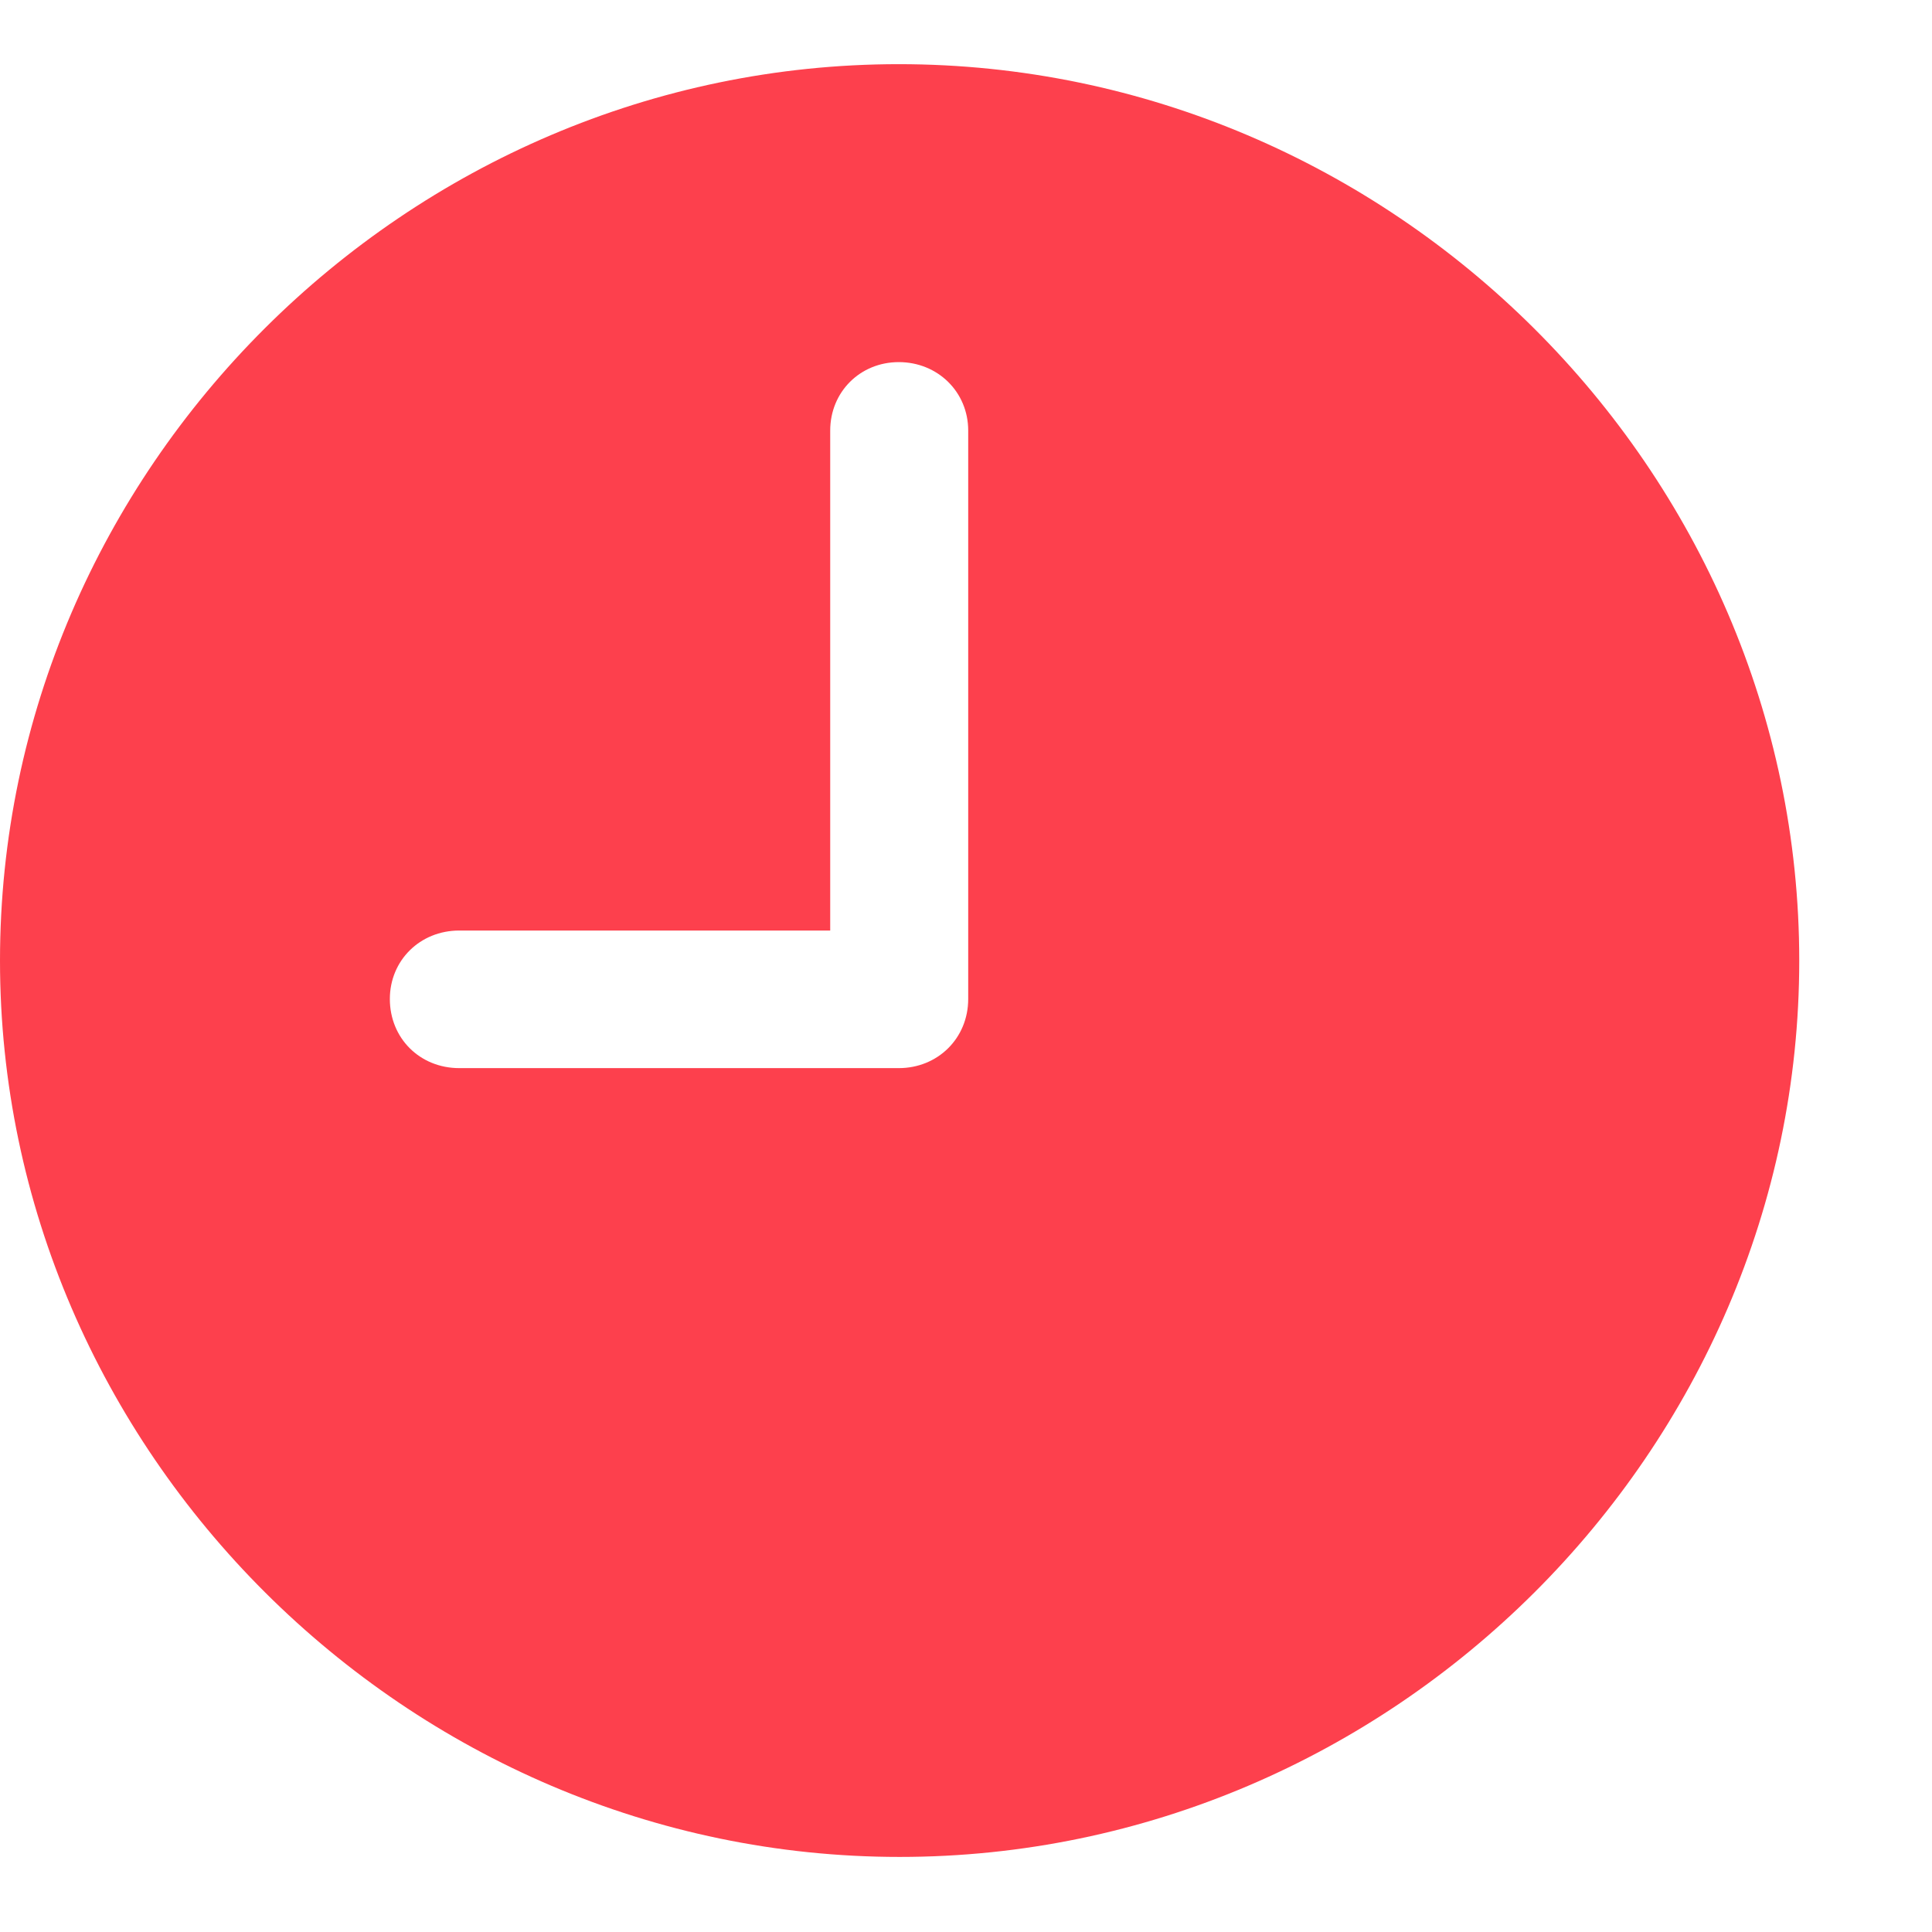 <svg width="14" height="14" viewBox="0 0 14 14" fill="none" xmlns="http://www.w3.org/2000/svg">
<path d="M3.328 7.74C3.043 7.74 2.825 7.524 2.825 7.239C2.825 6.96 3.043 6.743 3.328 6.743H6.016V3.12C6.016 2.84 6.233 2.624 6.513 2.624C6.795 2.624 7.016 2.84 7.016 3.12V7.239C7.016 7.524 6.795 7.74 6.513 7.74H3.328ZM6.519 13.456C10.09 13.456 13.038 10.514 13.038 6.961C13.038 3.402 10.085 0.465 6.513 0.465C2.948 0.465 0 3.402 0 6.961C0 10.514 2.954 13.456 6.519 13.456Z" fill="#FD404D"/>
</svg>
